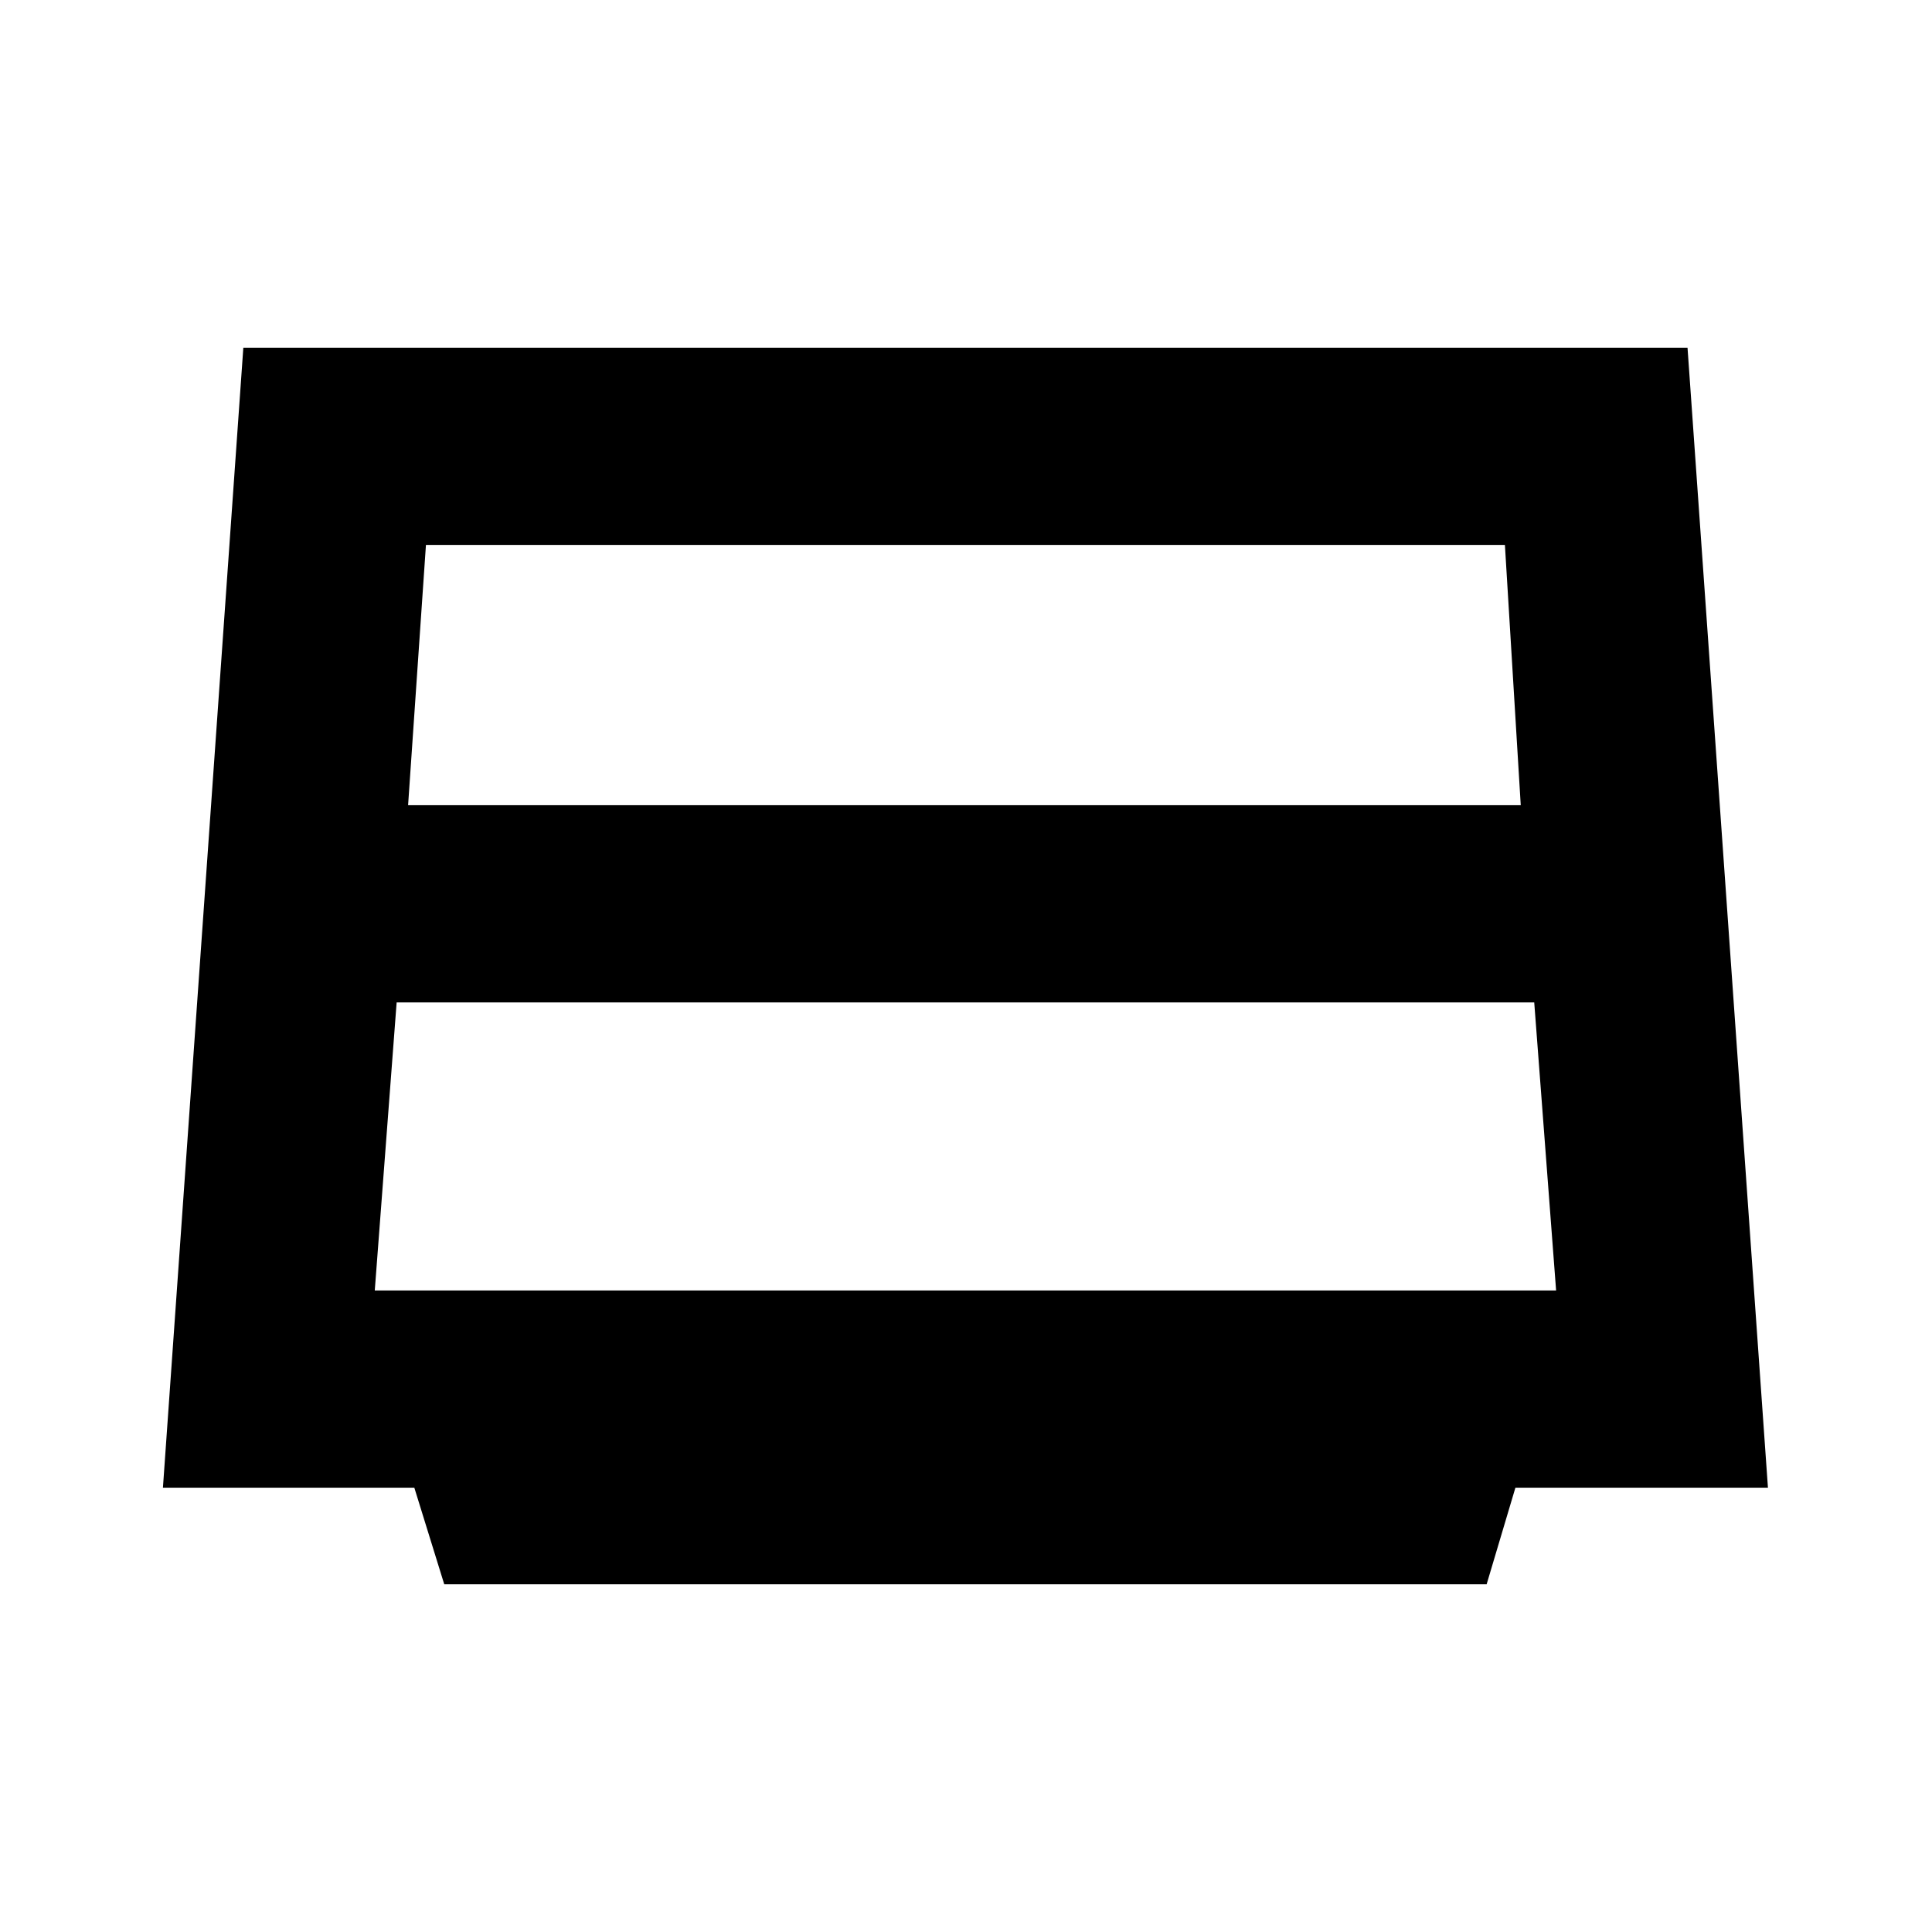 <svg xmlns="http://www.w3.org/2000/svg" height="20" viewBox="0 -960 960 960" width="20"><path d="M202.78-559.91h552.87l-7.87-129.31H211.65l-8.87 129.31Zm-5.69 98-10.87 143.13h587l-10.87-143.13H197.09Zm23.65 289.13-14.87-48H80.96l39.95-566.44h717.61l39.96 566.44H753l-14.3 48H220.74Z"/></svg>